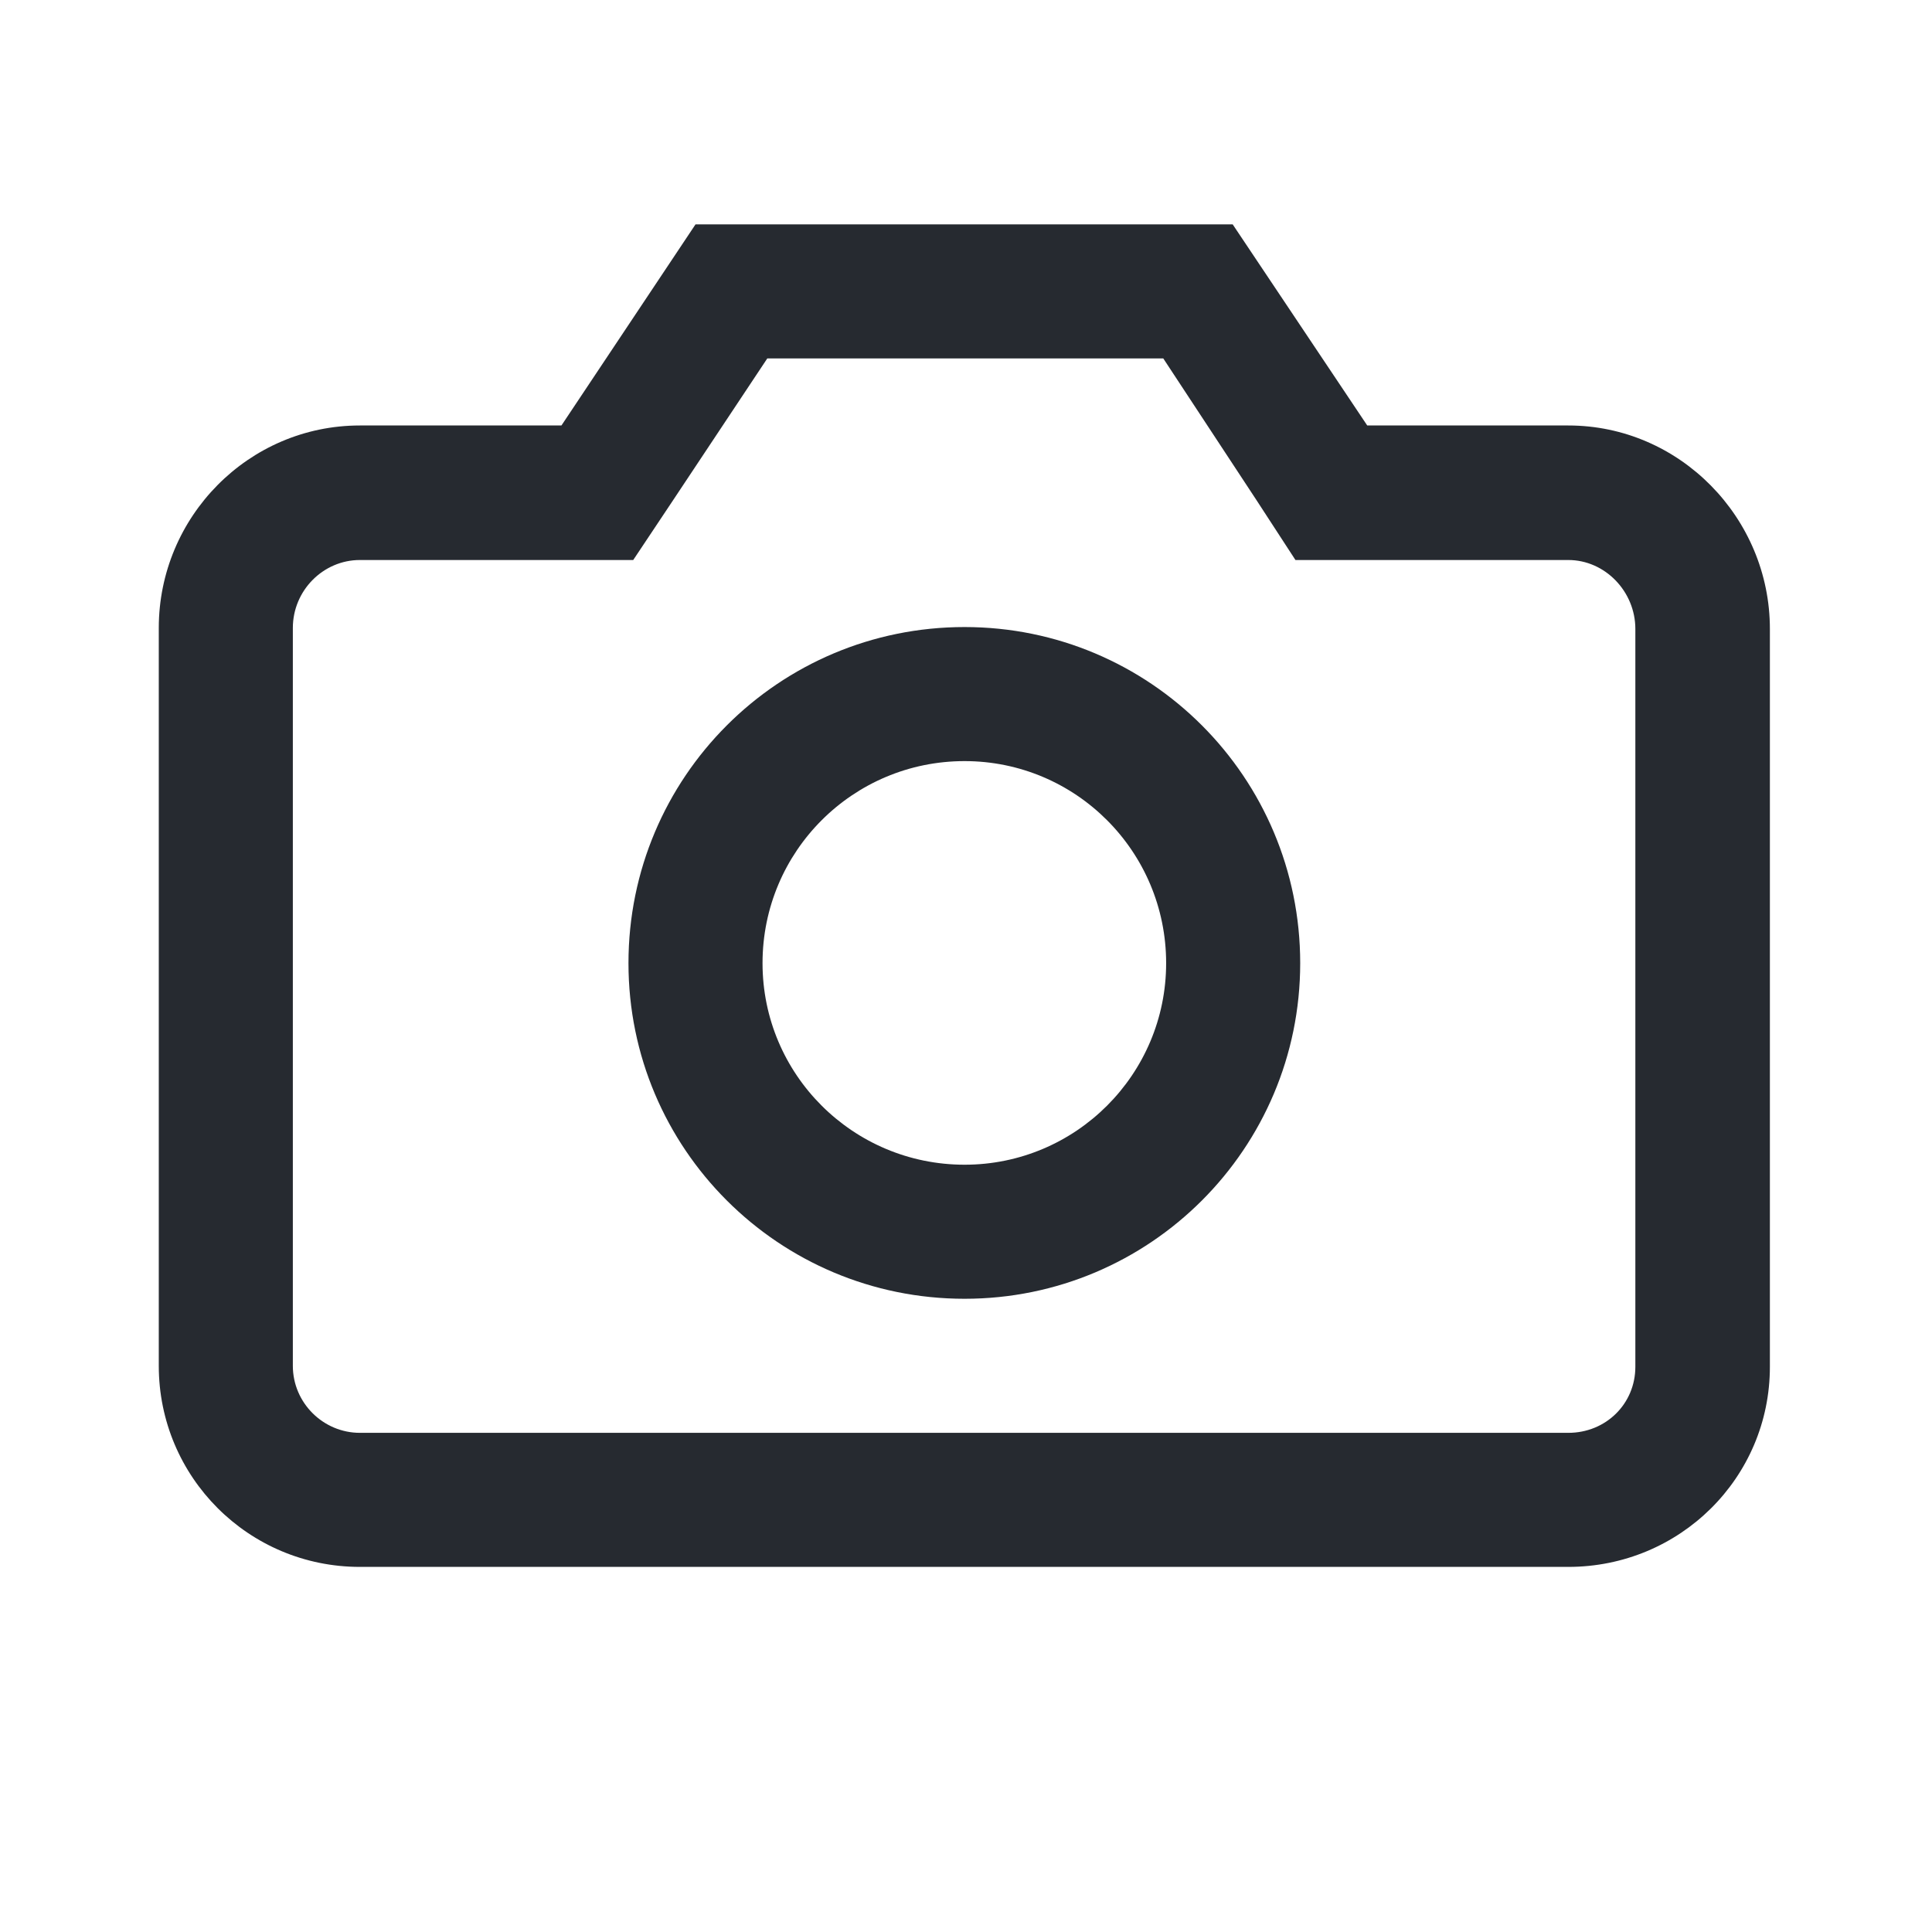 <?xml version="1.0" encoding="UTF-8"?>

<svg version="1.2" baseProfile="tiny" width="40.64mm" height="40.64mm" viewBox="0 0 4064 4064" preserveAspectRatio="xMidYMid" fill-rule="evenodd" stroke-width="28.222" stroke-linejoin="round" xmlns="http://www.w3.org/2000/svg" xmlns:ooo="http://xml.openoffice.org/svg/export" xmlns:xlink="http://www.w3.org/1999/xlink" xml:space="preserve">
 <defs class="ClipPathGroup">
  <clipPath id="presentation_clip_path" clipPathUnits="userSpaceOnUse">
   <rect x="0" y="0" width="4064" height="4064"/>
  </clipPath>
 </defs>
 <defs class="TextShapeIndex">
  <g ooo:slide="id1" ooo:id-list="id3 id4"/>
 </defs>
 <defs class="EmbeddedBulletChars">
  <g id="bullet-char-template(57356)" transform="scale(0,-0)">
   <path d="M 580,1141 L 1163,571 580,0 -4,571 580,1141 Z"/>
  </g>
  <g id="bullet-char-template(57354)" transform="scale(0,-0)">
   <path d="M 8,1128 L 1137,1128 1137,0 8,0 8,1128 Z"/>
  </g>
  <g id="bullet-char-template(10146)" transform="scale(0,-0)">
   <path d="M 174,0 L 602,739 174,1481 1456,739 174,0 Z M 1358,739 L 309,1346 659,739 1358,739 Z"/>
  </g>
  <g id="bullet-char-template(10132)" transform="scale(0,-0)">
   <path d="M 2015,739 L 1276,0 717,0 1260,543 174,543 174,936 1260,936 717,1481 1274,1481 2015,739 Z"/>
  </g>
  <g id="bullet-char-template(10007)" transform="scale(0,-0)">
   <path d="M 0,-2 C -7,14 -16,27 -25,37 L 356,567 C 262,823 215,952 215,954 215,979 228,992 255,992 264,992 276,990 289,987 310,991 331,999 354,1012 L 381,999 492,748 772,1049 836,1024 860,1049 C 881,1039 901,1025 922,1006 886,937 835,863 770,784 769,783 710,716 594,584 L 774,223 C 774,196 753,168 711,139 L 727,119 C 717,90 699,76 672,76 641,76 570,178 457,381 L 164,-76 C 142,-110 111,-127 72,-127 30,-127 9,-110 8,-76 1,-67 -2,-52 -2,-32 -2,-23 -1,-13 0,-2 Z"/>
  </g>
  <g id="bullet-char-template(10004)" transform="scale(0,-0)">
   <path d="M 285,-33 C 182,-33 111,30 74,156 52,228 41,333 41,471 41,549 55,616 82,672 116,743 169,778 240,778 293,778 328,747 346,684 L 369,508 C 377,444 397,411 428,410 L 1163,1116 C 1174,1127 1196,1133 1229,1133 1271,1133 1292,1118 1292,1087 L 1292,965 C 1292,929 1282,901 1262,881 L 442,47 C 390,-6 338,-33 285,-33 Z"/>
  </g>
  <g id="bullet-char-template(9679)" transform="scale(0,-0)">
   <path d="M 813,0 C 632,0 489,54 383,161 276,268 223,411 223,592 223,773 276,916 383,1023 489,1130 632,1184 813,1184 992,1184 1136,1130 1245,1023 1353,916 1407,772 1407,592 1407,412 1353,268 1245,161 1136,54 992,0 813,0 Z"/>
  </g>
  <g id="bullet-char-template(8226)" transform="scale(0,-0)">
   <path d="M 346,457 C 273,457 209,483 155,535 101,586 74,649 74,723 74,796 101,859 155,911 209,963 273,989 346,989 419,989 480,963 531,910 582,859 608,796 608,723 608,648 583,586 532,535 482,483 420,457 346,457 Z"/>
  </g>
  <g id="bullet-char-template(8211)" transform="scale(0,-0)">
   <path d="M -4,459 L 1135,459 1135,606 -4,606 -4,459 Z"/>
  </g>
 </defs>
 <defs class="TextEmbeddedBitmaps"/>
 <g>
  <g id="id2" class="Master_Slide">
   <g id="bg-id2" class="Background"/>
   <g id="bo-id2" class="BackgroundObjects"/>
  </g>
 </g>
 <g class="SlideGroup">
  <g>
   <g id="id1" class="Slide" clip-path="url(#presentation_clip_path)">
    <g class="Page">
     <g class="com.sun.star.drawing.ClosedBezierShape">
      <g id="id3">
       <path fill="rgb(38,42,48)" stroke="none" d="M 2447,754 L 2643,1052 2725,1178 2876,1178 3299,1178 C 3376,1178 3440,1244 3440,1323 L 3440,2875 C 3440,2953 3378,3014 3299,3014 L 757,3014 C 680,3014 616,2951 616,2873 L 616,1321 C 616,1242 680,1178 757,1178 L 1181,1178 1332,1178 1416,1052 1614,754 2452,754 2447,754 Z M 2593,472 L 1463,472 1181,895 757,895 C 523,895 334,1087 334,1321 L 334,2873 C 334,3107 523,3296 757,3296 L 3299,3296 C 3533,3296 3723,3109 3723,2875 L 3723,1323 C 3723,1089 3533,895 3299,895 L 2876,895 2593,472 Z"/>
      </g>
     </g>
     <g class="com.sun.star.drawing.ClosedBezierShape">
      <g id="id4">
       <path fill="rgb(38,42,48)" stroke="none" d="M 2029,1601 C 2263,1601 2453,1791 2453,2026 2453,2260 2263,2450 2029,2450 1794,2450 1604,2260 1604,2026 1604,1791 1794,1601 2029,1601 Z M 2029,1319 C 1638,1319 1322,1635 1322,2026 1322,2416 1638,2732 2029,2732 2419,2732 2735,2416 2735,2026 2735,1635 2419,1319 2029,1319 Z"/>
      </g>
     </g>
    </g>
   </g>
  </g>
 </g>
</svg>